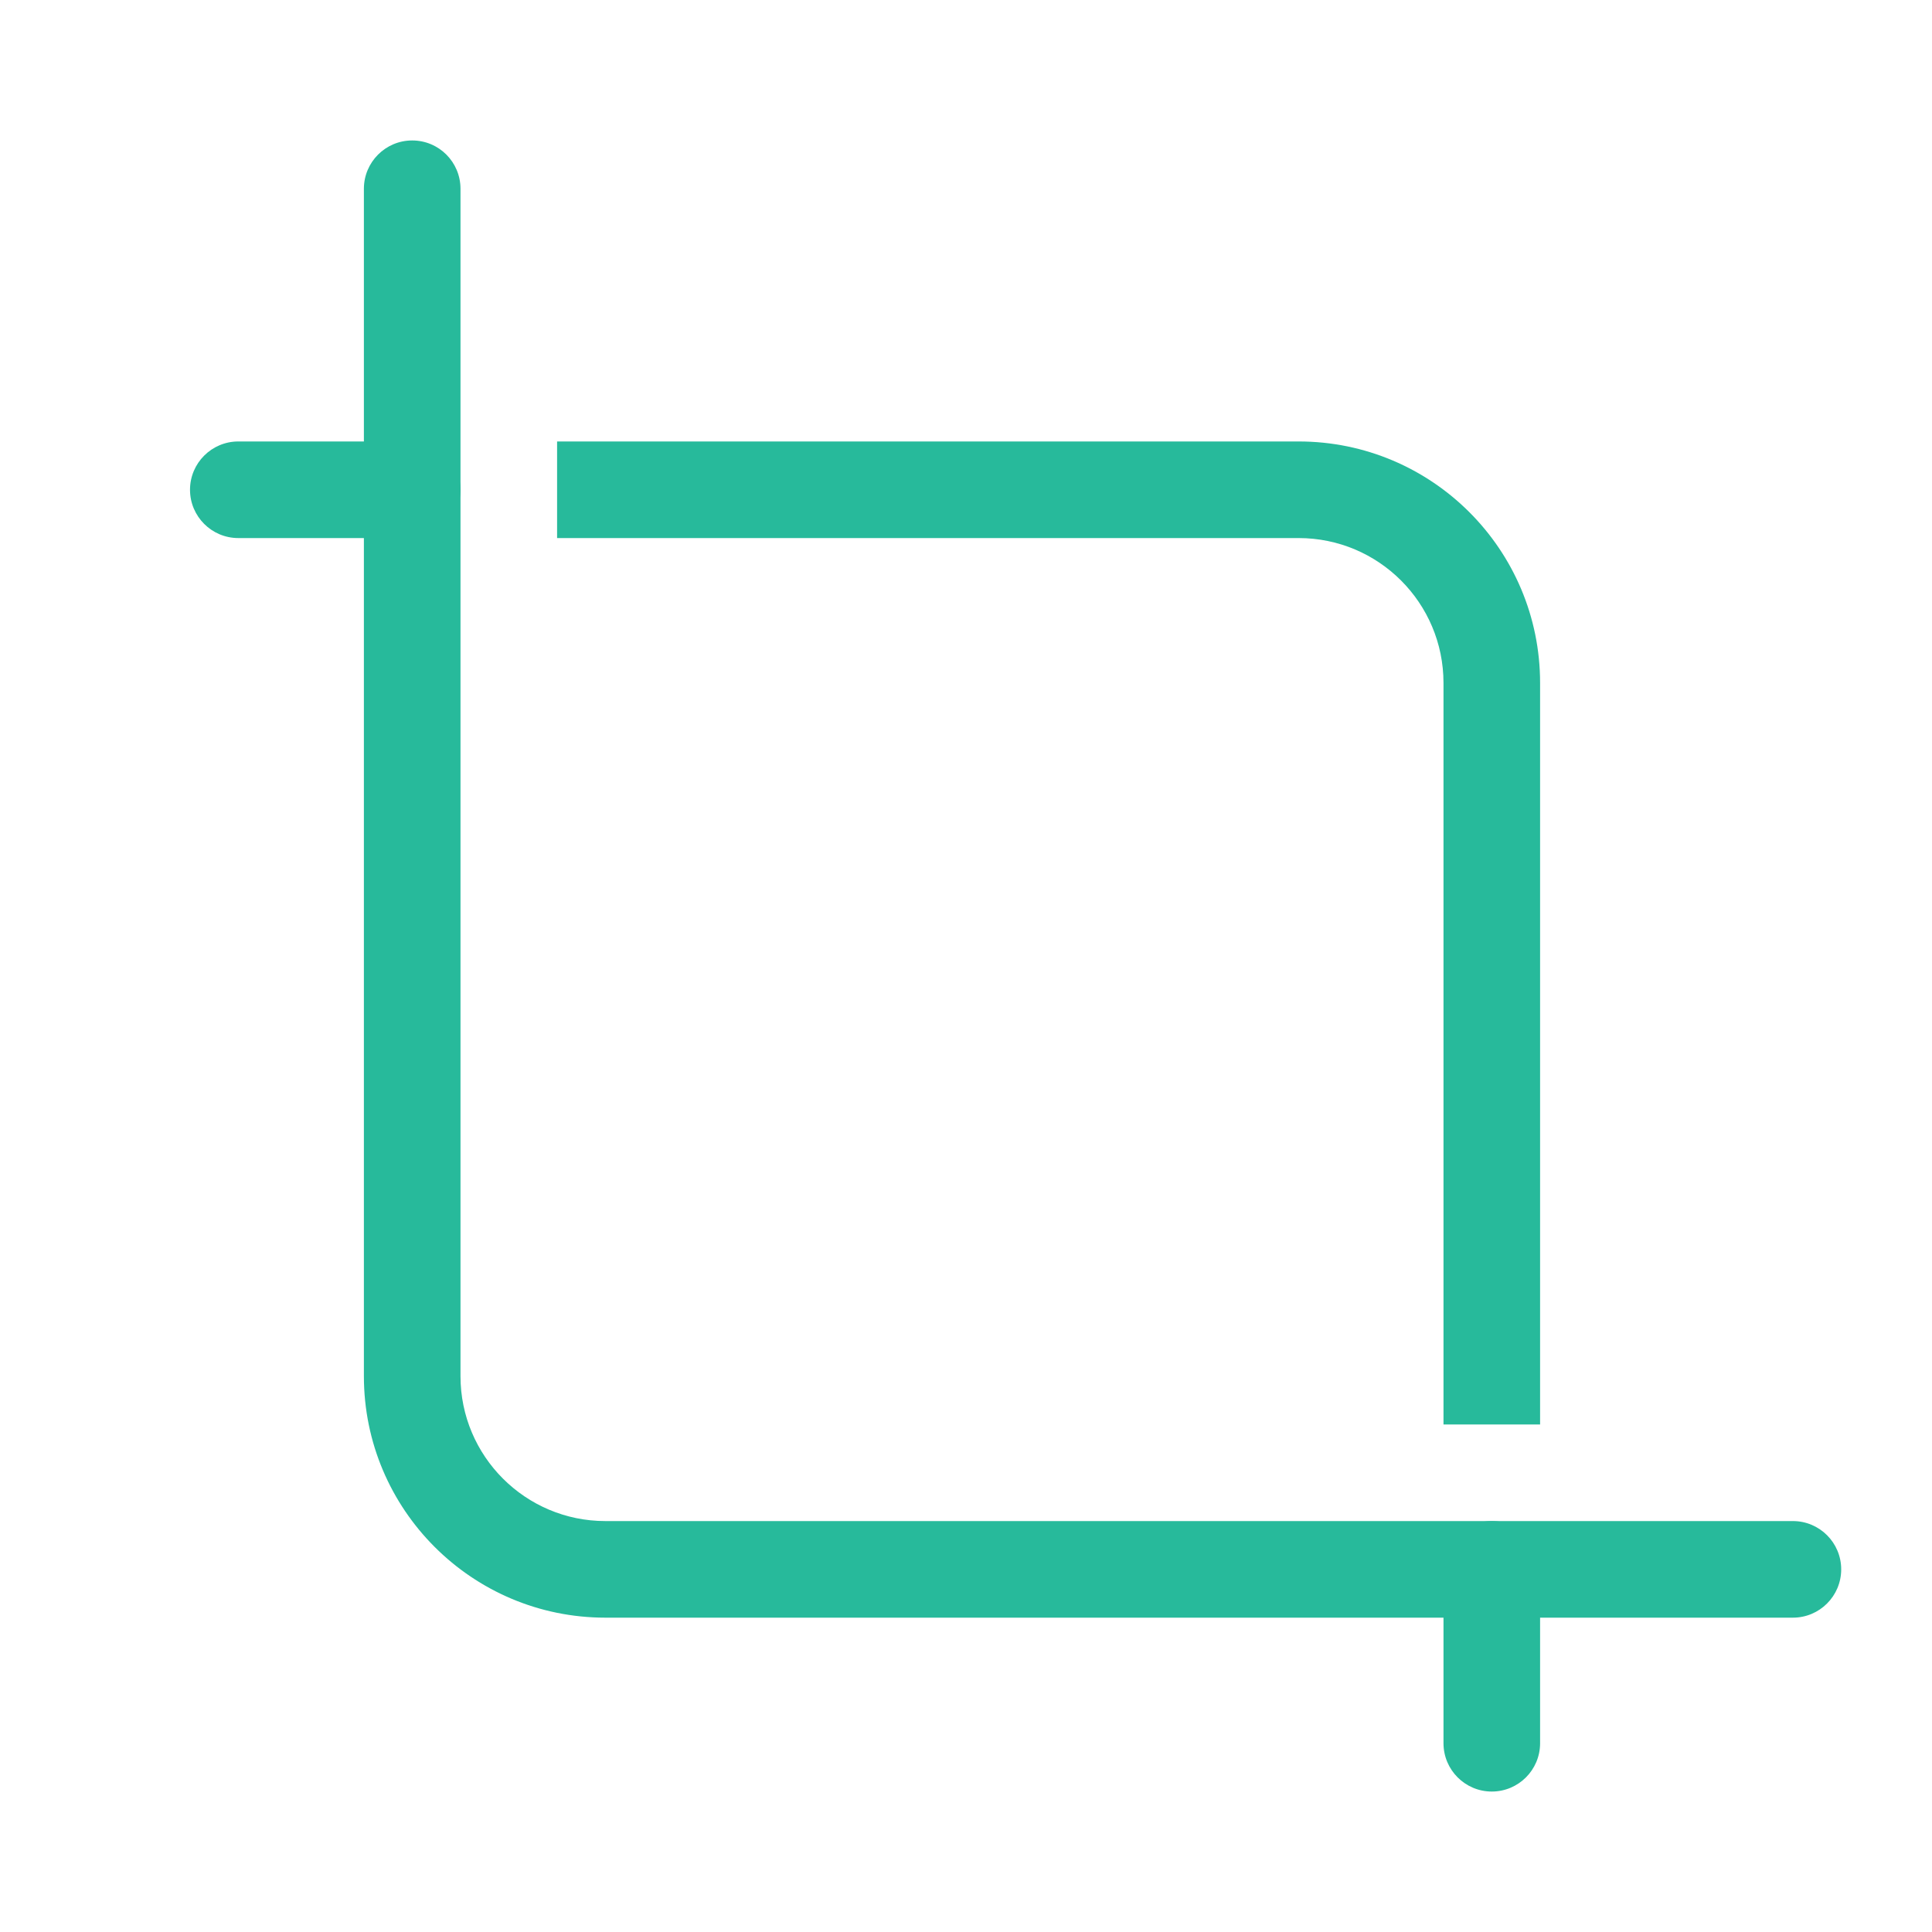 <svg width="20" height="20" viewBox="0 0 20 20" fill="none" xmlns="http://www.w3.org/2000/svg" xmlns:xlink="http://www.w3.org/1999/xlink">
	<desc>
			Created with Pixso.
	</desc>
	<path d="M18.56 15.746L6.267 15.746C5.439 15.746 4.767 15.074 4.767 14.246L4.767 1.954C4.767 1.678 4.544 1.454 4.267 1.454C3.991 1.454 3.767 1.678 3.767 1.954L3.767 14.246C3.767 15.627 4.887 16.746 6.267 16.746L18.56 16.746C18.836 16.746 19.06 16.522 19.06 16.246C19.06 15.97 18.836 15.746 18.56 15.746Z" fill-rule="evenodd" fill="#27BA9B"/>
	<path d="M5.767 5.57L13.443 5.57C14.272 5.57 14.943 6.242 14.943 7.07L14.943 14.746L15.943 14.746L15.943 7.07C15.943 5.689 14.824 4.57 13.443 4.57L5.767 4.57L5.767 5.57Z" fill-rule="evenodd" fill="#27BA9B"/>
	<path d="M4.267 4.57L2.467 4.57C2.191 4.57 1.967 4.794 1.967 5.07C1.967 5.346 2.191 5.57 2.467 5.57L4.267 5.57C4.544 5.57 4.767 5.346 4.767 5.07C4.767 4.794 4.544 4.57 4.267 4.57Z" fill-rule="evenodd" fill="#27BA9B"/>
	<path d="M14.943 16.246L14.943 18.046C14.943 18.322 15.167 18.546 15.443 18.546C15.719 18.546 15.943 18.322 15.943 18.046L15.943 16.246C15.943 15.97 15.719 15.746 15.443 15.746C15.167 15.746 14.943 15.97 14.943 16.246Z" fill-rule="evenodd" fill="#27BA9B"/>
	<defs/>
</svg>
